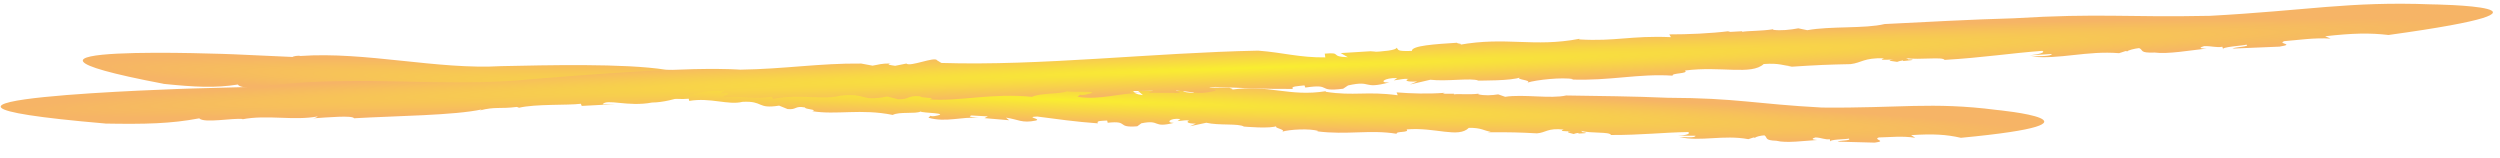 <svg width="363" height="23" viewBox="0 0 363 23" fill="none" xmlns="http://www.w3.org/2000/svg">
  <path d="M23.645 12.167C28.341 12.65 31.27 12.797 34.534 12.274C35.04 13.066 38.395 12.5 39.497 12.766L39.407 12.808C42.314 12.318 45.295 13.515 48.068 13.065C47.977 13.108 47.881 13.332 47.259 13.31C49.26 13.289 52.02 13.203 52.182 13.664C56.983 13.695 63.681 14.157 66.815 13.538L66.588 13.666C68.382 13.228 68.856 13.655 70.818 13.495C70.905 13.544 71.081 13.596 71.035 13.64C72.962 13.206 76.634 13.744 78.15 13.615L78.228 13.936L82.05 13.979L80.63 13.884C81.147 13.082 83.498 14.53 86.27 14.081C88.843 14.261 91.571 12.536 94.221 13.038C95.523 12.674 93.089 13.636 95.009 13.384C95.038 13.84 94.112 13.626 94.587 14.007C96.46 13.845 97.636 14.569 100 14.332L100.078 14.654C103.12 14.123 105.747 15.307 107.81 14.787C110.928 14.623 109.862 15.861 113.126 15.337L114.354 15.835C115.727 15.974 115.35 15.324 116.896 15.605C116.798 15.875 118.842 15.901 117.945 16.143C121.393 16.719 125.028 15.753 129.619 16.687C130.615 16.176 132.914 16.575 133.683 16.192C133.808 16.424 138.3 16.398 135.705 16.854C135.481 16.892 135.082 16.878 135.129 16.788L134.807 17.096C137.405 17.824 139.572 16.898 142.143 17.125C141.391 17.007 140.369 16.971 141.044 16.767L143.44 16.897L142.942 17.152L146.533 17.46L146.057 17.079C147.827 17.323 148.384 17.934 150.399 17.504C151.297 17.262 148.772 16.992 150.598 16.919C152.943 17.228 156.439 17.715 159.411 17.91C159.159 17.491 159.957 17.564 160.759 17.501L160.837 17.823C164.05 17.48 161.966 18.591 165.132 18.337L165.725 17.902C168.591 17.32 167.256 18.639 170.44 17.84C169.195 17.841 169.889 17.092 171.394 17.281L170.983 17.585C171.83 17.524 172.145 17.398 172.675 17.508C172.18 17.673 172.393 17.953 173.638 17.951L172.78 18.331L175.154 17.822C176.962 18.249 179.865 17.895 180.604 18.376C180.604 18.376 184.548 18.742 185.454 18.273C184.643 18.563 186.814 18.776 186.18 19.118C187.214 18.79 190.244 18.622 191.43 19.028L191.206 19.065C195.633 19.63 198.864 18.786 202.798 19.425C202.635 19.009 204.714 19.309 204.243 18.792C208.391 18.436 211.756 20.102 213.277 18.561C215.146 18.535 215.485 19.003 216.459 19.128L216.012 19.203C219.525 19.189 220.546 19.225 223.165 19.362C224.457 19.27 224.705 18.551 227.052 18.815C226.287 19.061 227.222 19.048 228.11 19.079C227.531 19.105 227.35 19.189 228.497 19.457C228.678 19.372 228.901 19.335 229.169 19.298C229.168 19.344 229.212 19.345 229.211 19.391C230.679 19.351 230.416 19.251 229.751 19.182C229.797 19.138 229.71 19.09 229.536 18.992C231.033 19.409 233.756 19.094 233.916 19.601C238.317 19.618 241.488 19.228 245.136 19.173C245.526 19.46 244.674 19.658 243.605 19.711L246.184 19.71C246.171 20.074 244.666 19.885 243.865 19.903C246.953 20.602 250.236 19.533 253.859 20.206L254.623 19.96L254.844 20.013C254.849 19.876 255.656 19.677 256.19 19.65C256.712 19.987 256.121 20.376 257.941 20.44C259.351 20.808 261.987 20.444 263.859 20.328C262.839 20.247 263.201 20.077 263.605 19.955C264.493 19.986 265.015 20.323 265.686 20.209L265.76 20.622C265.419 20.2 268.13 20.249 268.446 20.124C268.923 20.459 267.059 20.348 266.829 20.568C270.428 20.648 268.65 20.631 272.204 20.71C274.125 20.459 271.863 20.288 272.809 19.957C274.499 19.925 276.152 19.71 278.098 20.005L277.489 19.62C280.698 19.413 282.606 19.525 284.723 20.009C308.545 17.745 289.844 15.954 289.844 15.954C280.549 14.764 275.668 15.732 264.557 15.617C254.793 15.094 252.245 14.231 242.108 14.196C237.269 13.981 232.113 13.938 227.403 13.864C225.162 14.378 221.185 13.647 218.548 14.056L217.538 13.702C216.599 13.851 215.53 13.905 214.648 13.692L214.695 13.603C213.311 13.782 211.806 13.593 211.09 13.704L211.138 13.615L209.493 13.603L209.765 13.476C207.357 13.665 204.914 13.58 202.786 13.414L202.949 13.83C198.347 13.214 196.631 13.973 192.474 13.328L192.521 13.238C187.2 14.099 184.198 12.219 178.745 13.03C179.416 12.917 178.441 12.837 178.534 12.704C176.044 12.708 173.332 12.704 173.305 13.478C171.484 13.414 171.847 13.199 171.592 12.871C171.579 13.235 170.02 13.317 168.599 13.268L169.27 13.155L165.18 13.148L165.957 13.813C163.787 13.555 165.451 13.021 163.359 13.085L163.384 13.632C160.412 13.437 158.664 12.557 155.792 12.046C143.765 11.399 130.795 12.312 119.593 10.965L119.119 10.538C118.917 9.939 115.98 11.294 115.599 10.734L114.302 10.962C113.95 10.858 113.155 10.694 113.826 10.581C112.629 10.494 112.579 10.629 111.731 10.736L110.456 10.327C105.714 9.888 101.649 10.429 96.635 10.117C90.665 9.18 79.317 9.467 72.777 9.603C63.598 10.147 53.021 7.456 43.616 8.129C43.308 8.027 42.503 8.181 42.499 8.272L33.932 7.882C33.932 7.882 -7.671 6.202 23.778 12.172L23.645 12.167Z" fill="url(#paint0_radial_26_66)" />
  <path d="M15.107 17.939C21.1 18.048 24.827 17.963 28.925 17.183C29.629 17.932 33.838 17.102 35.257 17.28L35.146 17.33C38.794 16.611 42.67 17.568 46.15 16.9C46.038 16.95 45.934 17.181 45.143 17.209C47.68 17.029 51.173 16.725 51.414 17.172C57.505 16.822 66.035 16.752 69.961 15.886L69.683 16.033C71.923 15.454 72.558 15.841 75.034 15.527C75.148 15.569 75.376 15.606 75.321 15.654C77.73 15.069 82.429 15.315 84.341 15.066L84.466 15.38L89.316 15.12L87.508 15.137C88.101 14.297 91.196 15.555 94.676 14.887C97.953 14.864 101.276 12.926 104.676 13.217C106.299 12.751 103.288 13.903 105.703 13.5C105.776 13.953 104.584 13.812 105.218 14.155C107.58 13.844 109.128 14.473 112.108 14.05L112.232 14.365C116.048 13.594 119.472 14.567 122.048 13.886C125.989 13.475 124.735 14.793 128.833 14.013L130.429 14.412C132.182 14.442 131.652 13.823 133.635 13.982C133.532 14.258 136.126 14.122 135.007 14.435C139.425 14.736 143.959 13.485 149.855 14.053C151.078 13.464 154.024 13.68 154.969 13.237C155.146 13.458 160.84 13.077 157.586 13.737C157.305 13.793 156.797 13.81 156.85 13.717L156.467 14.05C159.819 14.57 162.493 13.475 165.771 13.497C164.808 13.44 163.51 13.485 164.349 13.228L167.398 13.167L166.787 13.461L171.365 13.484L170.731 13.142C172.995 13.245 173.75 13.81 176.272 13.221C177.391 12.909 174.168 12.839 176.477 12.622C179.476 12.745 183.948 12.953 187.732 12.912C187.379 12.515 188.397 12.525 189.409 12.398L189.533 12.713C193.581 12.116 191.026 13.389 195.021 12.885L195.739 12.405C199.327 11.597 197.738 13.018 201.713 11.969C200.134 12.069 200.954 11.267 202.878 11.336L202.381 11.672C203.45 11.544 203.84 11.394 204.521 11.461C203.906 11.664 204.198 11.927 205.777 11.827L204.719 12.273L207.689 11.578C210.016 11.861 213.669 11.278 214.644 11.699C214.644 11.699 219.675 11.751 220.786 11.211C219.781 11.565 222.552 11.605 221.774 11.997C223.06 11.588 226.888 11.181 228.425 11.491L228.144 11.546C233.802 11.759 237.832 10.662 242.873 10.986C242.633 10.585 245.294 10.72 244.655 10.241C249.887 9.558 254.286 10.952 256.093 9.296C258.461 9.122 258.928 9.561 260.173 9.608L259.612 9.719C264.065 9.427 265.364 9.382 268.695 9.311C270.327 9.117 270.584 8.38 273.581 8.457C272.631 8.764 273.815 8.677 274.944 8.637C274.212 8.708 273.989 8.807 275.465 8.983C275.687 8.885 275.968 8.829 276.305 8.772C276.306 8.817 276.363 8.815 276.364 8.861C278.224 8.705 277.882 8.626 277.034 8.61C277.089 8.562 276.974 8.521 276.745 8.438C278.677 8.735 282.105 8.205 282.349 8.697C287.931 8.366 291.921 7.726 296.543 7.382C297.06 7.637 295.996 7.902 294.644 8.04L297.915 7.835C297.927 8.199 296.004 8.13 294.989 8.21C298.961 8.664 303.039 7.338 307.686 7.722L308.636 7.415L308.92 7.451C308.915 7.314 309.923 7.052 310.599 6.982C311.287 7.277 310.568 7.712 312.882 7.631C314.699 7.886 318.013 7.315 320.377 7.051C319.078 7.051 319.523 6.853 320.026 6.699C321.155 6.659 321.843 6.954 322.685 6.788L322.812 7.193C322.346 6.8 325.787 6.634 326.178 6.484C326.81 6.781 324.438 6.818 324.163 7.055C328.733 6.85 326.477 6.974 330.991 6.771C333.407 6.368 330.525 6.378 331.698 5.973C333.839 5.807 335.918 5.461 338.409 5.602L337.606 5.265C341.659 4.805 344.087 4.766 346.811 5.08C376.841 0.936 352.984 0.631 352.984 0.631C341.102 0.181 334.99 1.532 320.889 2.298C308.466 2.549 305.166 1.891 292.309 2.659C286.156 2.828 279.613 3.193 273.634 3.493C270.833 4.183 265.733 3.769 262.42 4.385L261.111 4.112C259.932 4.335 258.581 4.474 257.446 4.331L257.499 4.238C255.757 4.527 253.834 4.457 252.935 4.625L252.989 4.532L250.902 4.651L251.236 4.503C248.198 4.882 245.093 4.99 242.381 4.994L242.621 5.395C236.736 5.146 234.62 6.039 229.297 5.724L229.35 5.631C222.67 6.911 218.714 5.274 211.864 6.515C212.705 6.349 211.462 6.347 211.57 6.206C208.413 6.408 204.973 6.619 205 7.392C202.686 7.473 203.13 7.23 202.78 6.923C202.793 7.287 200.822 7.492 199.016 7.555L199.858 7.389L194.67 7.707L195.708 8.308C192.937 8.223 195.004 7.559 192.356 7.788L192.432 8.332C188.647 8.373 186.361 7.633 182.678 7.352C167.375 7.659 150.999 9.596 136.687 9.14L136.052 8.752C135.749 8.171 132.131 9.754 131.604 9.227L129.977 9.556C129.522 9.481 128.502 9.38 129.343 9.214C127.818 9.222 127.766 9.361 126.699 9.534L125.049 9.228C119.001 9.166 113.889 10.027 107.506 10.114C99.862 9.652 85.493 10.837 77.21 11.49C65.614 12.76 51.987 10.914 40.113 12.33C39.715 12.253 38.706 12.471 38.709 12.562L27.813 12.851C27.813 12.851 -25.078 14.47 15.276 17.933L15.107 17.939Z" fill="url(#paint1_radial_26_66)" />
  <defs>
    <radialGradient id="paint0_radial_26_66" cx="0" cy="0" r="1" gradientUnits="userSpaceOnUse" gradientTransform="translate(154.379 14.468) rotate(92) scale(3.562 142.469)">
      <stop stop-color="#F9EE30" />
      <stop offset="1" stop-color="#F6B466" />
    </radialGradient>
    <radialGradient id="paint1_radial_26_66" cx="0" cy="0" r="1" gradientUnits="userSpaceOnUse" gradientTransform="translate(181.078 9.879) rotate(88) scale(3.562 181.064)">
      <stop stop-color="#F9EE30" />
      <stop offset="1" stop-color="#F6B466" />
    </radialGradient>
  </defs>
</svg>
  